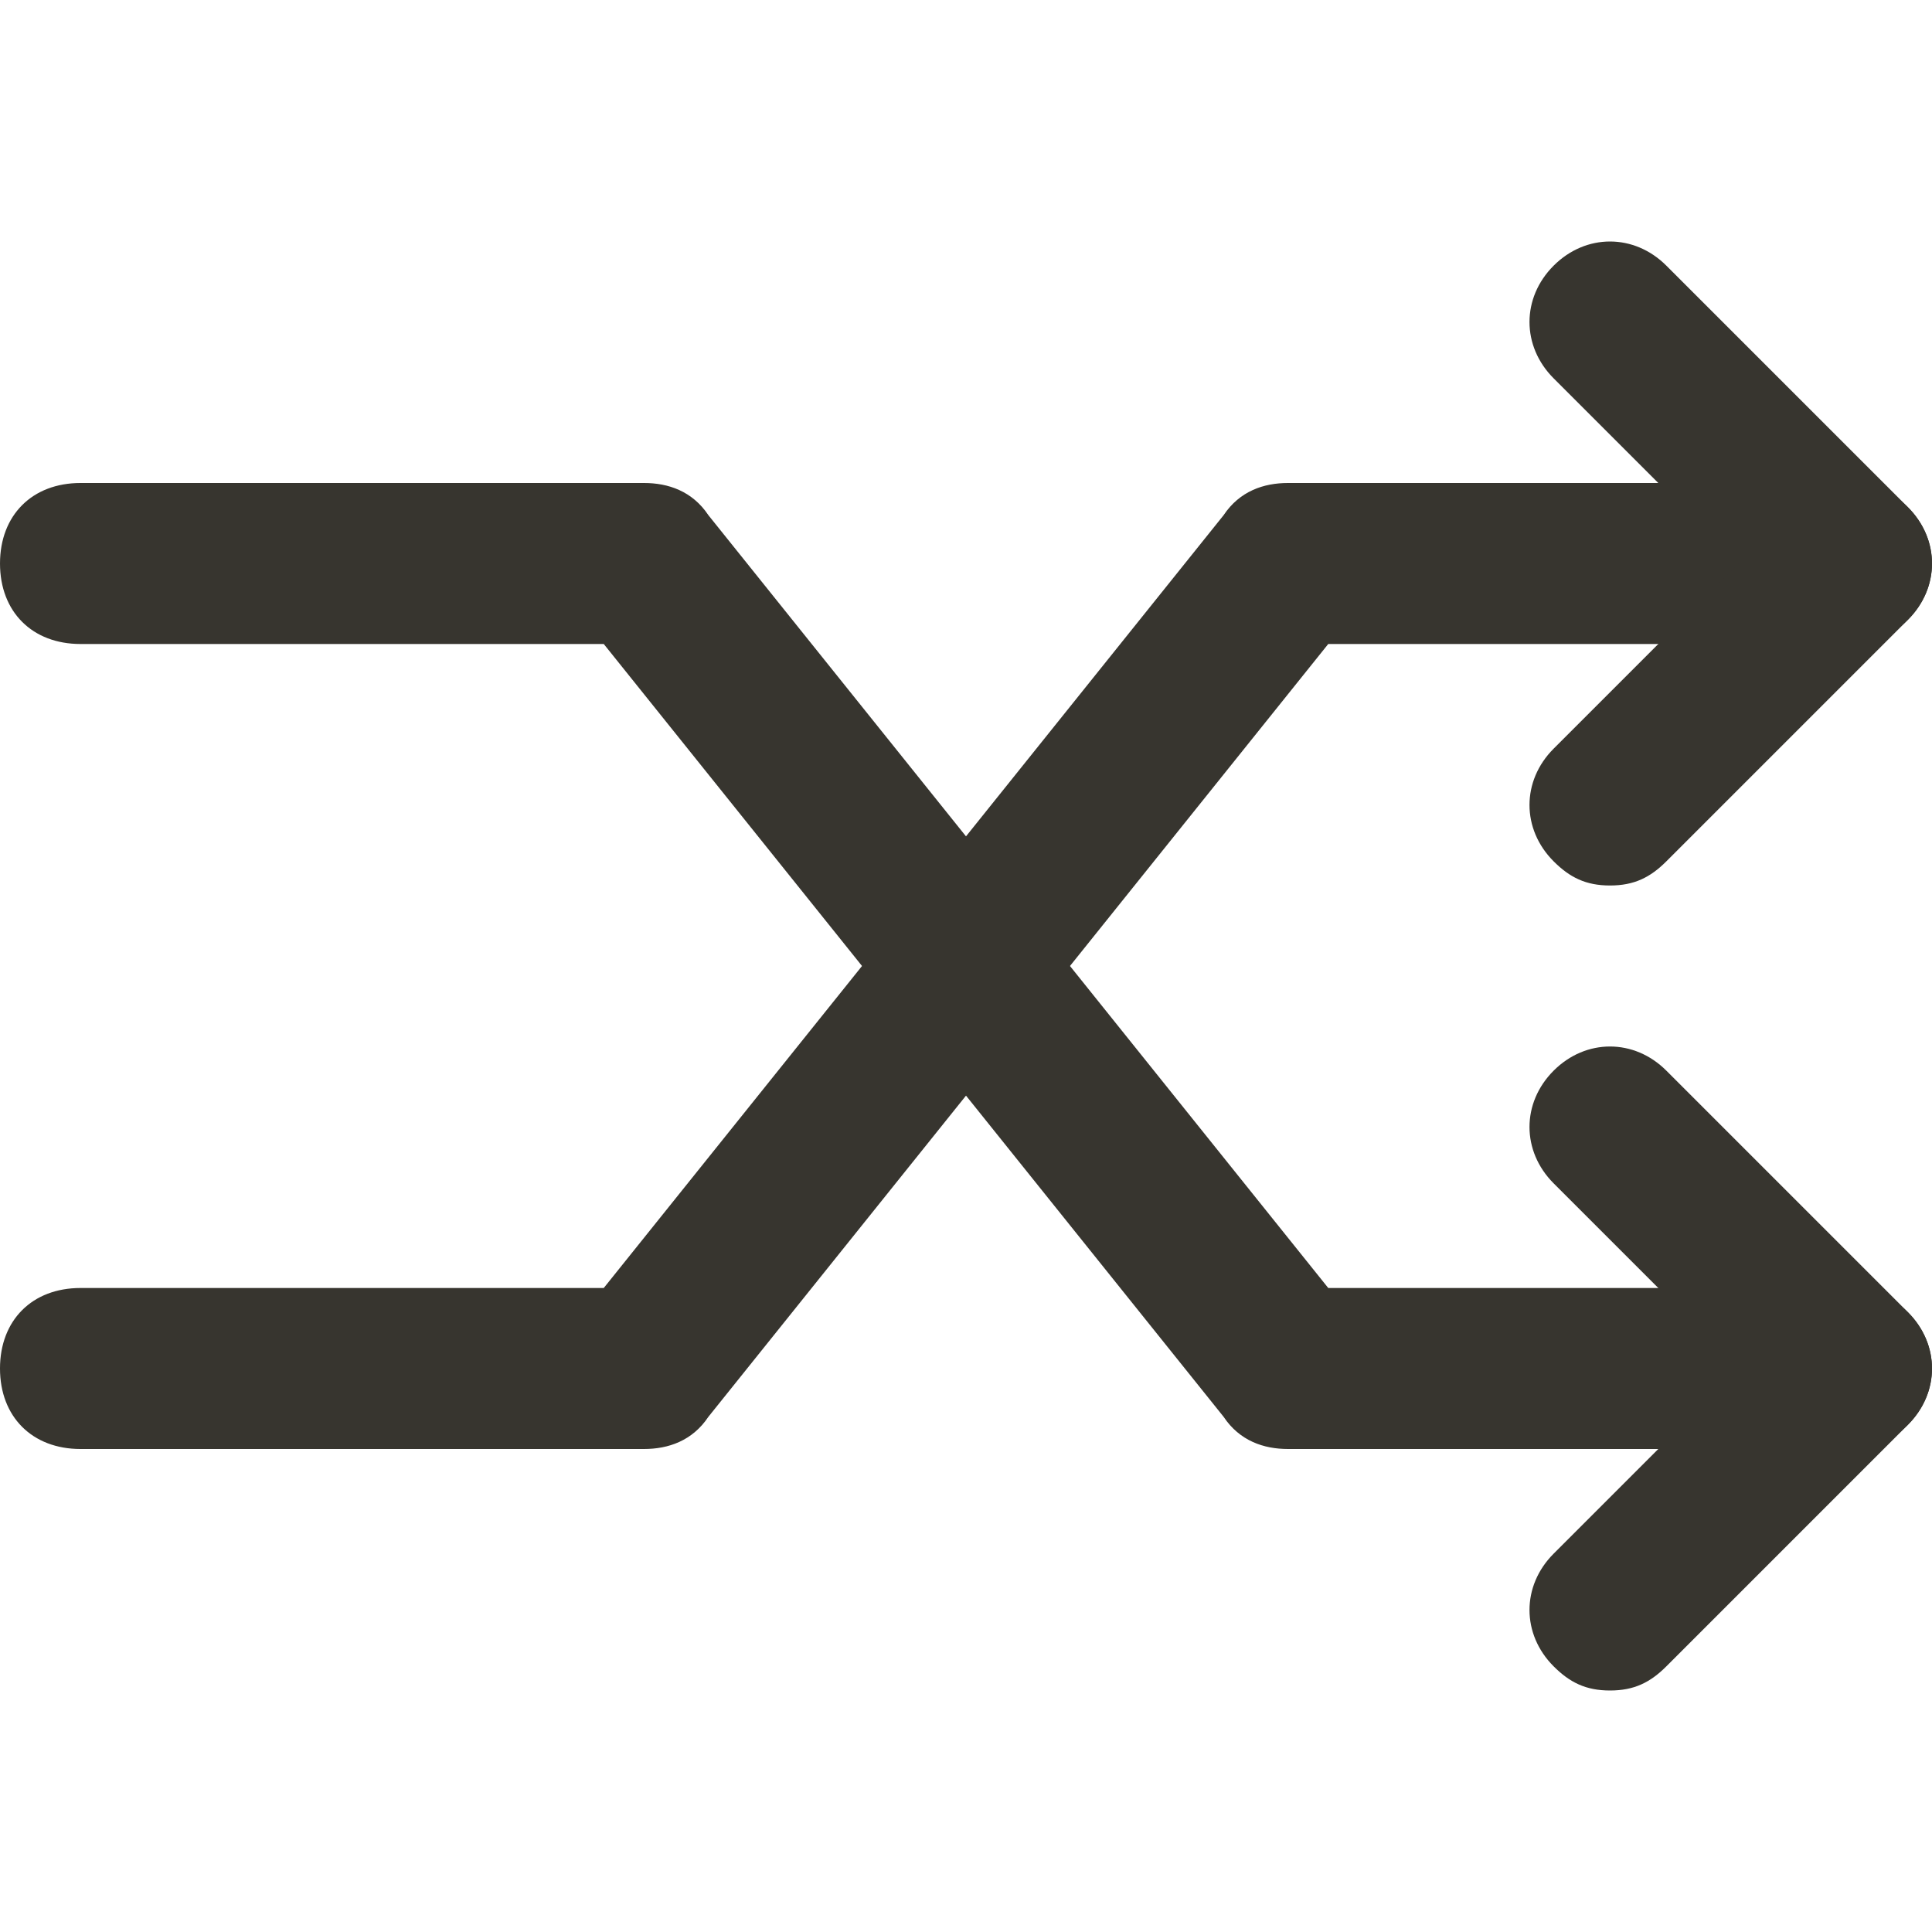 <!-- Generated by IcoMoon.io -->
<svg version="1.1" xmlns="http://www.w3.org/2000/svg" width="280" height="280" viewBox="0 0 280 280">
<title>mi-shuffle</title>
<path fill="#37352f" d="M256.667 210h-70c-3.5 0-7-1.167-9.333-4.667l-89.833-112h-75.833c-7 0-11.667-4.667-11.667-11.667s4.667-11.667 11.667-11.667h81.667c3.5 0 7 1.167 9.333 4.667l89.833 112h64.167c7 0 11.667 4.667 11.667 11.667s-4.667 11.667-11.667 11.667z"></path>
<path fill="#37352f" d="M268.333 210c-3.5 0-5.833-1.167-8.167-3.5l-35-35c-4.667-4.667-4.667-11.667 0-16.333s11.667-4.667 16.333 0l35 35c4.667 4.667 4.667 11.667 0 16.333-2.333 2.333-4.667 3.5-8.167 3.5z"></path>
<path fill="#37352f" d="M233.333 245c-3.5 0-5.833-1.167-8.167-3.5-4.667-4.667-4.667-11.667 0-16.333l35-35c4.667-4.667 11.667-4.667 16.333 0s4.667 11.667 0 16.333l-35 35c-2.333 2.333-4.667 3.5-8.167 3.5z"></path>
<path fill="#37352f" d="M93.333 210h-81.667c-7 0-11.667-4.667-11.667-11.667s4.667-11.667 11.667-11.667h75.833l89.833-112c2.333-3.5 5.833-4.667 9.333-4.667h70c7 0 11.667 4.667 11.667 11.667s-4.667 11.667-11.667 11.667h-64.167l-89.833 112c-2.333 3.5-5.833 4.667-9.333 4.667z"></path>
<path fill="#37352f" d="M233.333 128.333c-3.5 0-5.833-1.167-8.167-3.5-4.667-4.667-4.667-11.667 0-16.333l35-35c4.667-4.667 11.667-4.667 16.333 0s4.667 11.667 0 16.333l-35 35c-2.333 2.333-4.667 3.5-8.167 3.5z"></path>
<path fill="#37352f" d="M268.333 93.333c-3.5 0-5.833-1.167-8.167-3.5l-35-35c-4.667-4.667-4.667-11.667 0-16.333s11.667-4.667 16.333 0l35 35c4.667 4.667 4.667 11.667 0 16.333-2.333 2.333-4.667 3.5-8.167 3.5z"></path>
</svg>
